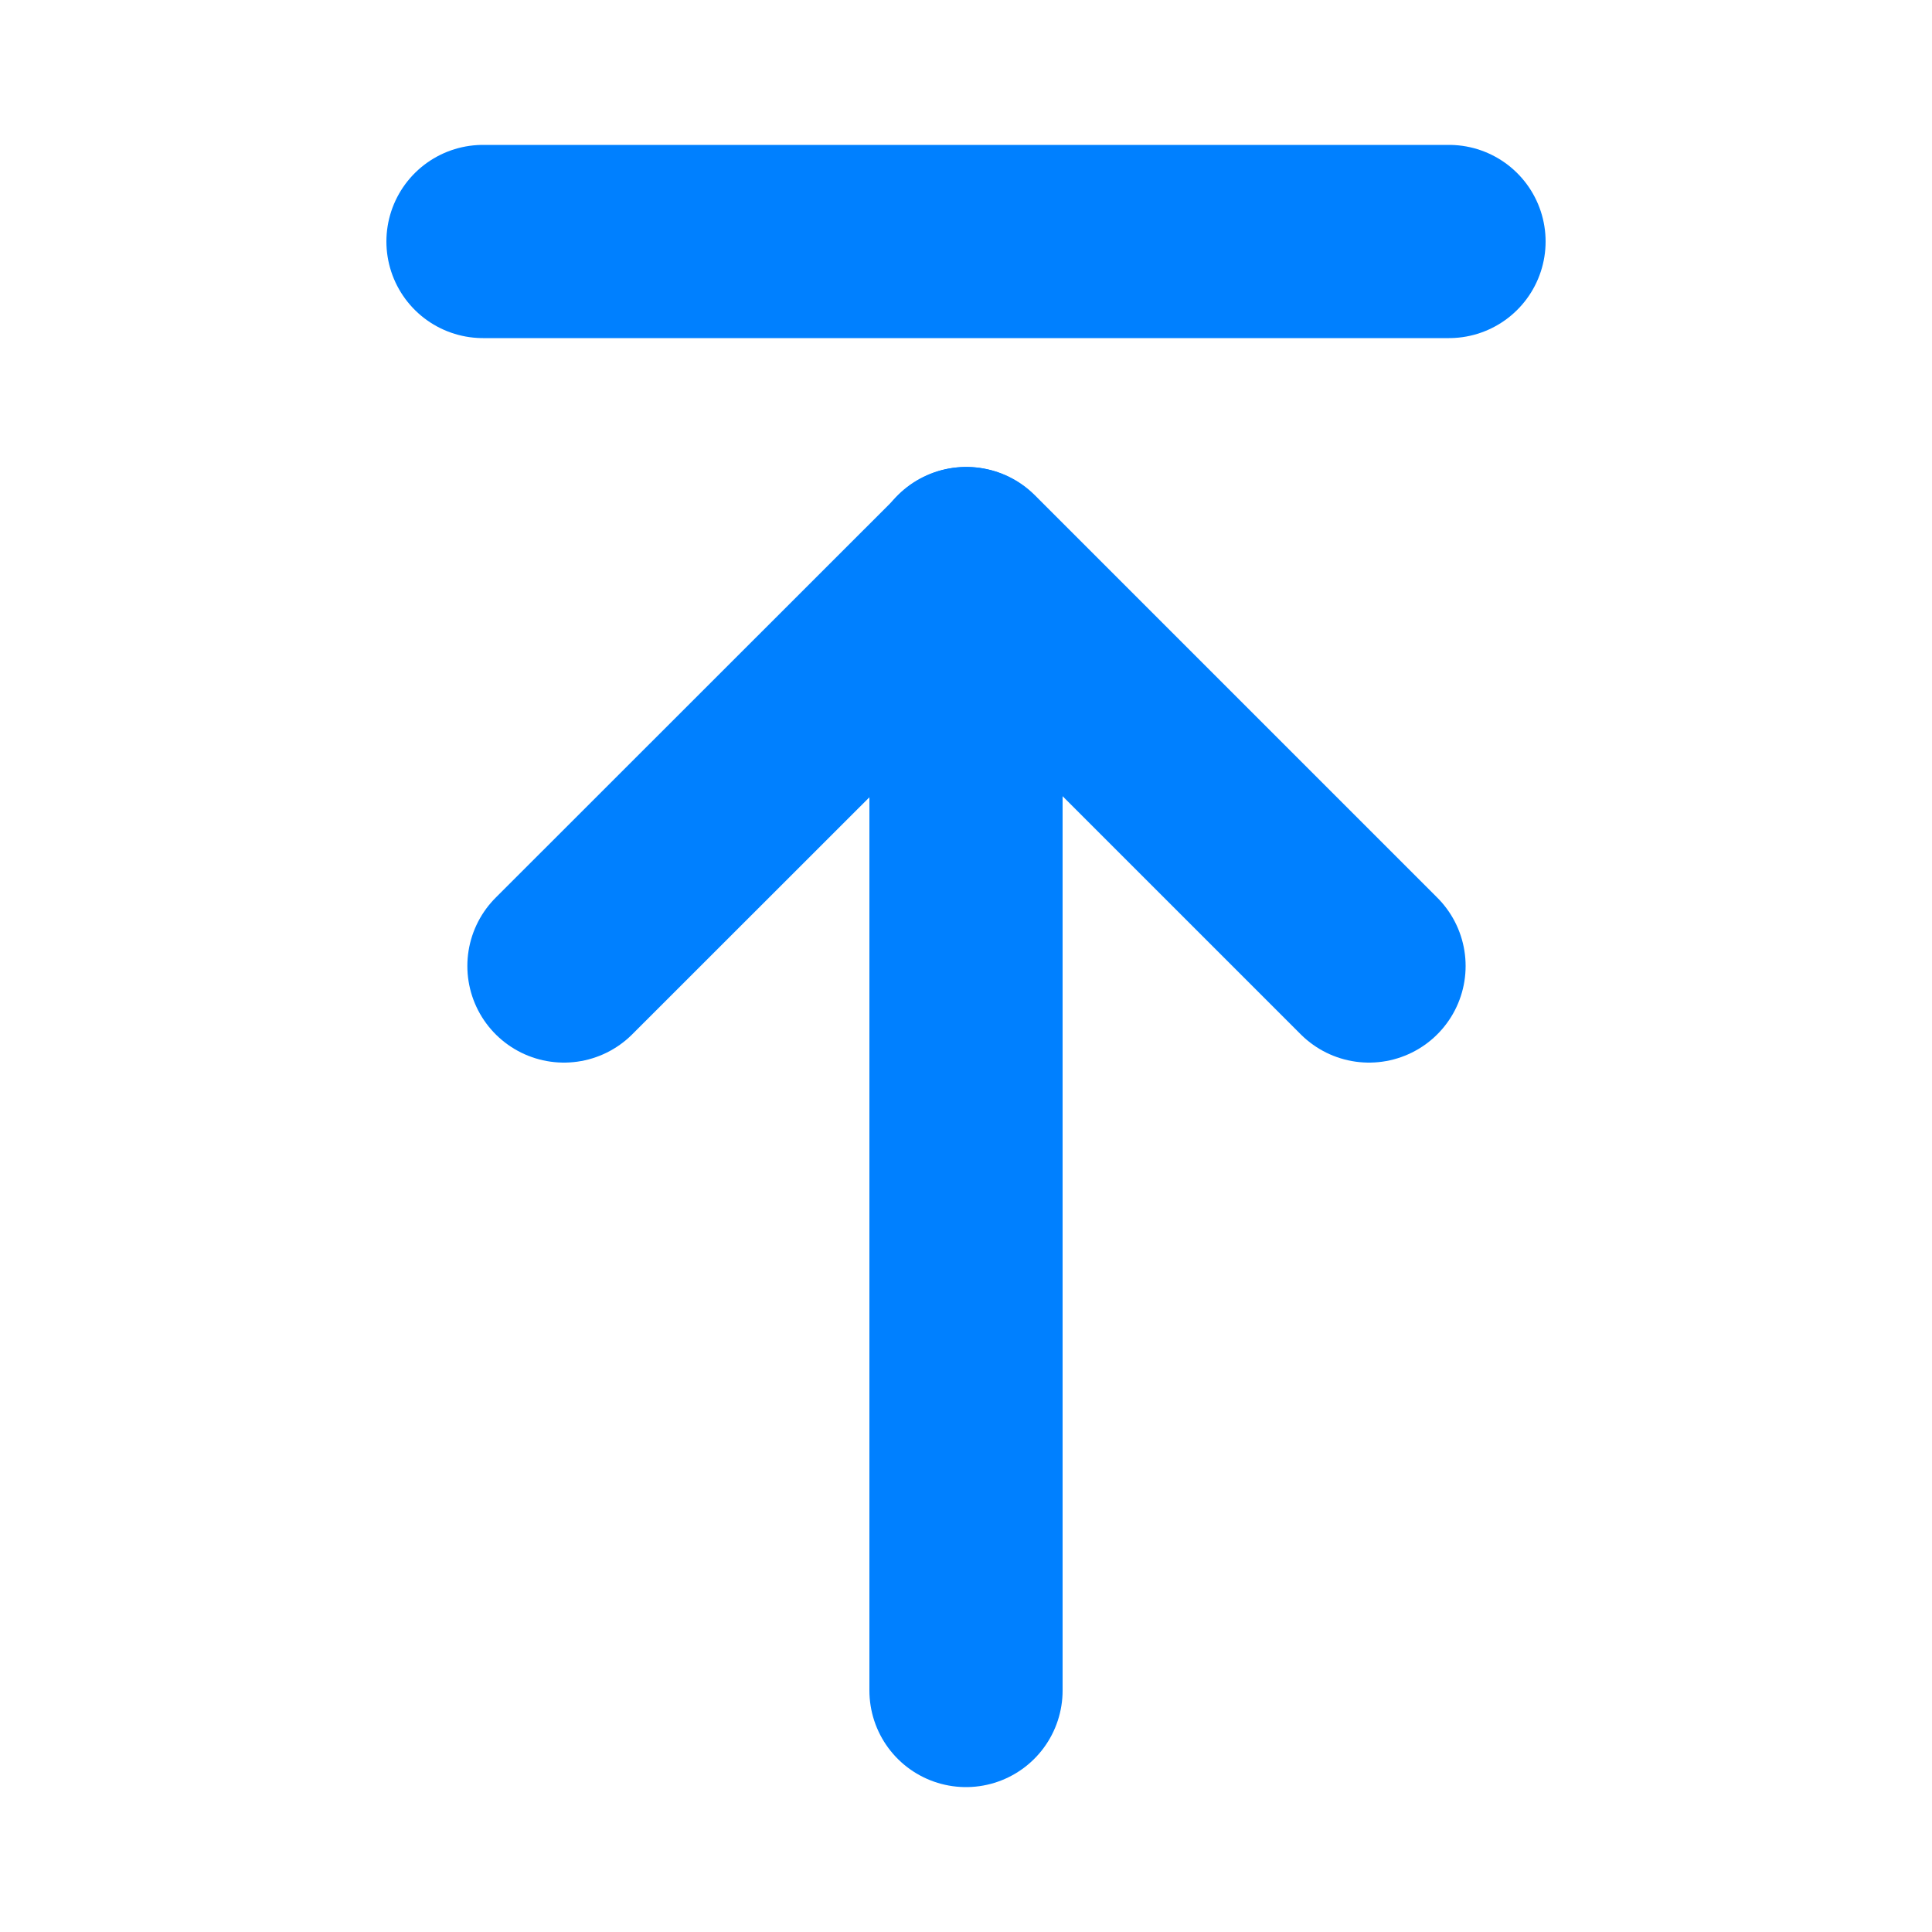 <svg width="10" height="10" viewBox="0 0 10 10" fill="none" xmlns="http://www.w3.org/2000/svg">
<path d="M7.5 1.25L2.5 1.25" stroke="#0080FF" stroke-linecap="round" stroke-linejoin="round"/>
<path d="M5 8.75L5 2.917" stroke="#0080FF" stroke-linecap="round" stroke-linejoin="round"/>
<path d="M2.919 5L5.003 2.917L7.086 5" stroke="#0080FF" stroke-linecap="round" stroke-linejoin="round"/>
</svg>
